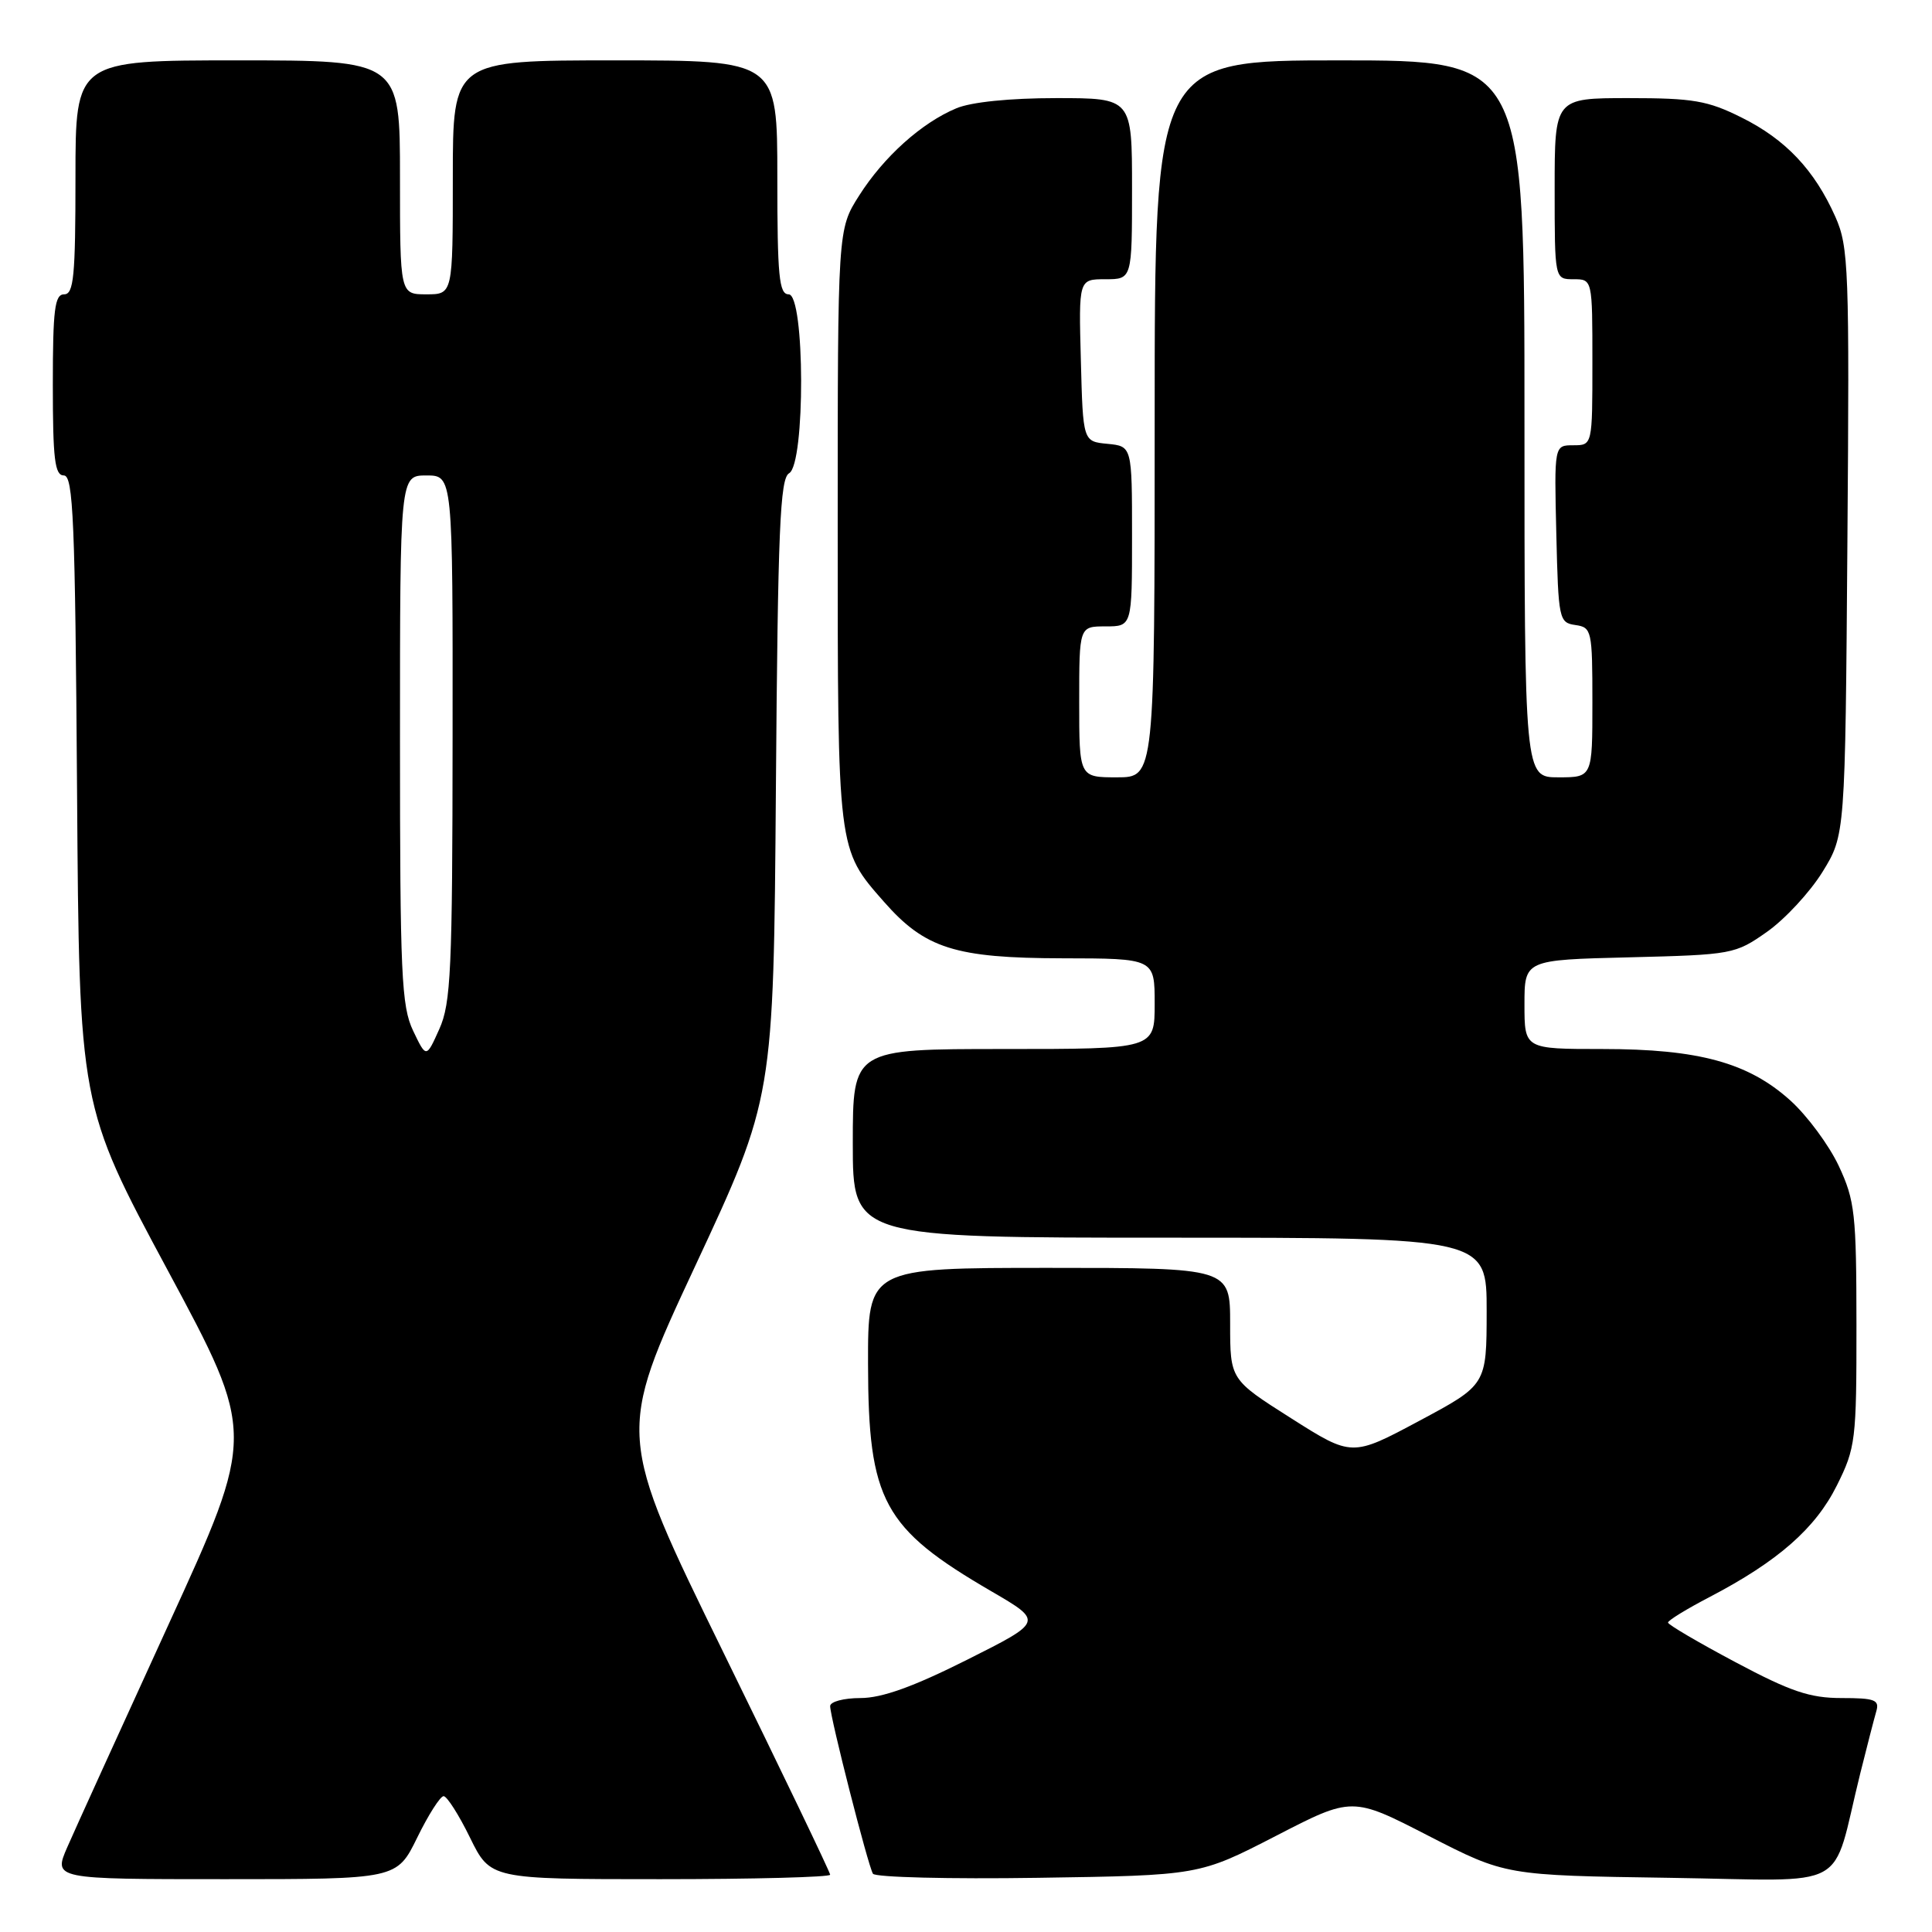 <?xml version="1.0" encoding="UTF-8" standalone="no"?>
<!DOCTYPE svg PUBLIC "-//W3C//DTD SVG 1.1//EN" "http://www.w3.org/Graphics/SVG/1.1/DTD/svg11.dtd" >
<svg xmlns="http://www.w3.org/2000/svg" xmlns:xlink="http://www.w3.org/1999/xlink" version="1.1" viewBox="0 0 256 256">
 <g >
 <path fill="currentColor"
d=" M 55.28 243.50 C 56.76 240.47 58.34 238.00 58.78 238.00 C 59.22 238.00 60.80 240.47 62.28 243.50 C 64.98 249.00 64.98 249.00 87.49 249.00 C 99.87 249.00 110.00 248.73 110.00 248.41 C 110.00 248.09 103.63 234.83 95.85 218.95 C 81.71 190.07 81.71 190.07 92.10 167.79 C 102.50 145.50 102.50 145.50 102.81 104.50 C 103.07 70.12 103.36 63.38 104.56 62.71 C 106.72 61.50 106.67 39.00 104.50 39.00 C 103.23 39.00 103.00 36.61 103.00 23.50 C 103.00 8.00 103.00 8.00 81.50 8.00 C 60.00 8.00 60.00 8.00 60.00 23.50 C 60.00 39.00 60.00 39.00 56.50 39.00 C 53.00 39.00 53.00 39.00 53.00 23.50 C 53.00 8.00 53.00 8.00 31.50 8.00 C 10.00 8.00 10.00 8.00 10.00 23.50 C 10.00 36.61 9.77 39.00 8.50 39.00 C 7.25 39.00 7.00 41.00 7.00 51.00 C 7.00 60.85 7.26 63.00 8.46 63.00 C 9.71 63.00 9.96 68.96 10.21 104.75 C 10.50 146.50 10.50 146.50 22.19 168.26 C 33.89 190.02 33.89 190.02 22.33 215.26 C 15.98 229.14 9.94 242.41 8.92 244.75 C 7.07 249.00 7.07 249.00 29.83 249.00 C 52.58 249.00 52.58 249.00 55.28 243.50 Z  M 169.04 243.28 C 179.17 238.05 179.17 238.05 189.33 243.28 C 199.50 248.50 199.50 248.50 221.19 248.82 C 245.70 249.18 242.54 250.91 246.49 235.00 C 247.38 231.43 248.34 227.71 248.62 226.75 C 249.06 225.24 248.42 225.00 244.01 225.00 C 239.82 225.00 237.27 224.14 229.96 220.25 C 225.05 217.64 221.03 215.28 221.02 215.00 C 221.01 214.72 223.50 213.19 226.56 211.60 C 235.59 206.88 240.56 202.52 243.39 196.84 C 245.88 191.85 246.00 190.86 245.99 175.55 C 245.98 160.84 245.79 159.08 243.65 154.50 C 242.36 151.75 239.47 147.84 237.22 145.81 C 231.66 140.80 225.08 139.00 212.32 139.00 C 202.00 139.00 202.00 139.00 202.00 133.10 C 202.00 127.19 202.00 127.19 215.92 126.85 C 229.54 126.51 229.92 126.44 234.14 123.47 C 236.51 121.80 239.81 118.24 241.48 115.55 C 244.50 110.66 244.50 110.66 244.79 71.82 C 245.07 35.57 244.96 32.71 243.20 28.74 C 240.44 22.54 236.63 18.49 230.78 15.58 C 226.28 13.33 224.34 13.00 215.80 13.00 C 206.00 13.00 206.00 13.00 206.00 25.00 C 206.00 37.00 206.00 37.00 208.50 37.00 C 211.00 37.00 211.00 37.00 211.00 48.00 C 211.00 59.00 211.00 59.00 208.47 59.00 C 205.94 59.00 205.94 59.00 206.22 70.75 C 206.49 82.08 206.58 82.51 208.75 82.82 C 210.91 83.13 211.00 83.53 211.00 93.07 C 211.00 103.00 211.00 103.00 206.50 103.00 C 202.00 103.00 202.00 103.00 202.00 55.50 C 202.00 8.00 202.00 8.00 177.50 8.00 C 153.00 8.00 153.00 8.00 153.00 55.50 C 153.00 103.00 153.00 103.00 148.00 103.00 C 143.00 103.00 143.00 103.00 143.00 93.00 C 143.00 83.00 143.00 83.00 146.50 83.00 C 150.00 83.00 150.00 83.00 150.00 71.06 C 150.00 59.13 150.00 59.13 146.75 58.81 C 143.50 58.50 143.50 58.50 143.22 47.75 C 142.93 37.00 142.93 37.00 146.47 37.00 C 150.00 37.00 150.00 37.00 150.00 25.00 C 150.00 13.00 150.00 13.00 139.97 13.00 C 133.81 13.00 128.69 13.52 126.72 14.35 C 122.10 16.28 117.10 20.78 113.83 25.93 C 111.00 30.39 111.00 30.39 111.00 69.73 C 111.00 112.86 110.95 112.46 117.12 119.48 C 122.56 125.68 126.57 126.95 140.75 126.98 C 153.00 127.00 153.00 127.00 153.00 133.00 C 153.00 139.00 153.00 139.00 133.00 139.00 C 113.00 139.00 113.00 139.00 113.00 151.50 C 113.00 164.00 113.00 164.00 155.00 164.00 C 197.00 164.00 197.00 164.00 196.99 173.75 C 196.98 183.50 196.98 183.50 188.06 188.27 C 179.14 193.04 179.14 193.04 171.07 187.92 C 163.00 182.80 163.00 182.80 163.00 175.40 C 163.00 168.00 163.00 168.00 139.00 168.00 C 115.00 168.00 115.00 168.00 115.02 180.75 C 115.05 198.89 117.01 202.50 131.37 210.86 C 138.24 214.86 138.24 214.86 128.14 219.93 C 121.01 223.51 116.85 225.00 114.02 225.00 C 111.81 225.00 110.00 225.48 110.00 226.07 C 110.00 227.56 115.02 247.23 115.67 248.28 C 115.97 248.75 125.81 249.00 137.55 248.82 C 158.90 248.50 158.90 248.50 169.04 243.28 Z  M 54.74 136.58 C 53.19 133.33 53.00 129.11 53.00 97.97 C 53.00 63.00 53.00 63.00 56.50 63.00 C 60.00 63.00 60.00 63.00 59.97 97.75 C 59.95 128.55 59.75 132.94 58.21 136.36 C 56.48 140.22 56.48 140.22 54.74 136.58 Z "/>
</g>
</svg>